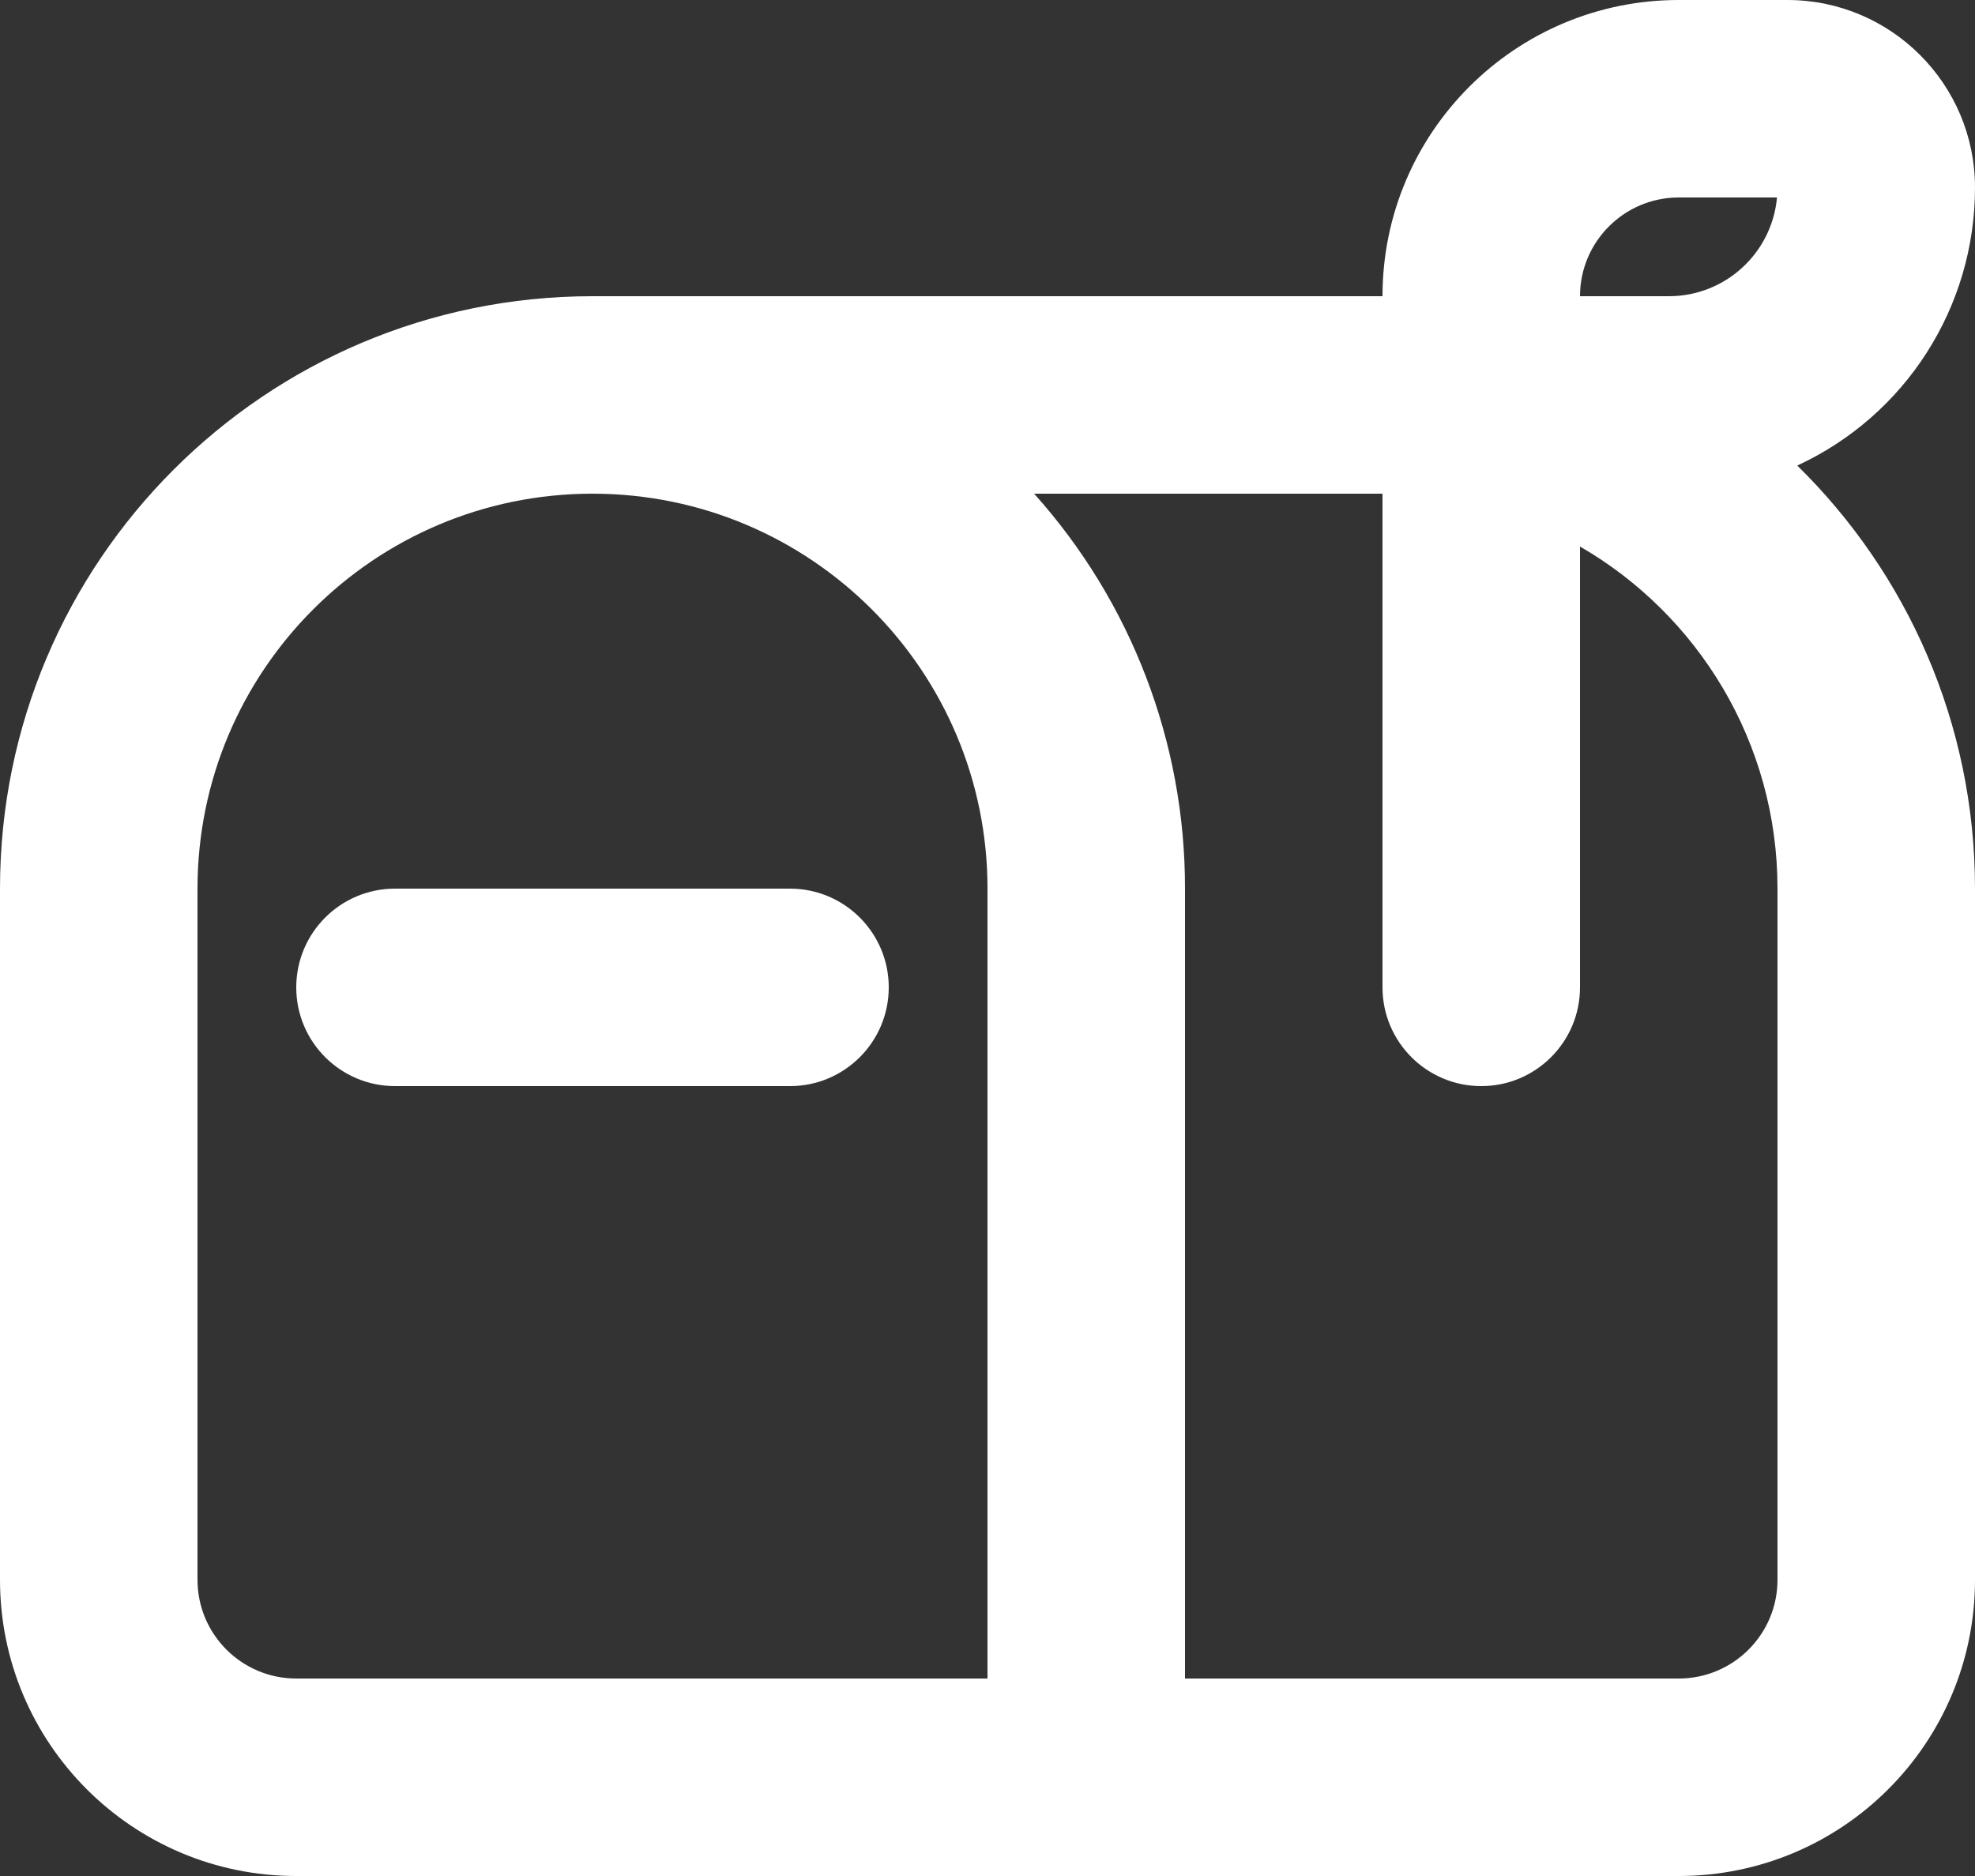 <svg width="20" height="19" viewBox="0 0 20 19" fill="none" xmlns="http://www.w3.org/2000/svg">
<rect x="0" y="0" width="20" height="19" fill="#333333" stroke="none"/>
<path fill-rule="evenodd" clip-rule="evenodd" d="M17 0C15.343 0 14 1.343 14 3H6C2.686 3 0 5.686 0 9V16C0 17.657 1.343 19 3 19H17C18.657 19 20 17.657 20 16V9C20 7.322 19.31 5.804 18.2 4.715C19.298 4.208 20 3.109 20 1.9C20 0.851 19.149 0 18.1 0H17ZM14 5H10.472C11.458 6.099 12.002 7.524 12 9V17H17C17.552 17 18 16.552 18 16V9C18 7.52 17.196 6.227 16 5.535V10C16 10.552 15.552 11 15 11C14.448 11 14 10.552 14 10V5ZM16.9 3H16C16 2.448 16.448 2 17 2H17.995C17.943 2.566 17.469 3 16.9 3ZM2 9C2 6.791 3.791 5 6 5C8.209 5 10 6.791 10 9V17H3C2.448 17 2 16.552 2 16V9ZM4 9C3.448 9 3 9.448 3 10C3 10.552 3.448 11 4 11H8C8.552 11 9 10.552 9 10C9 9.448 8.552 9 8 9H4Z" fill="white"/>
</svg>
